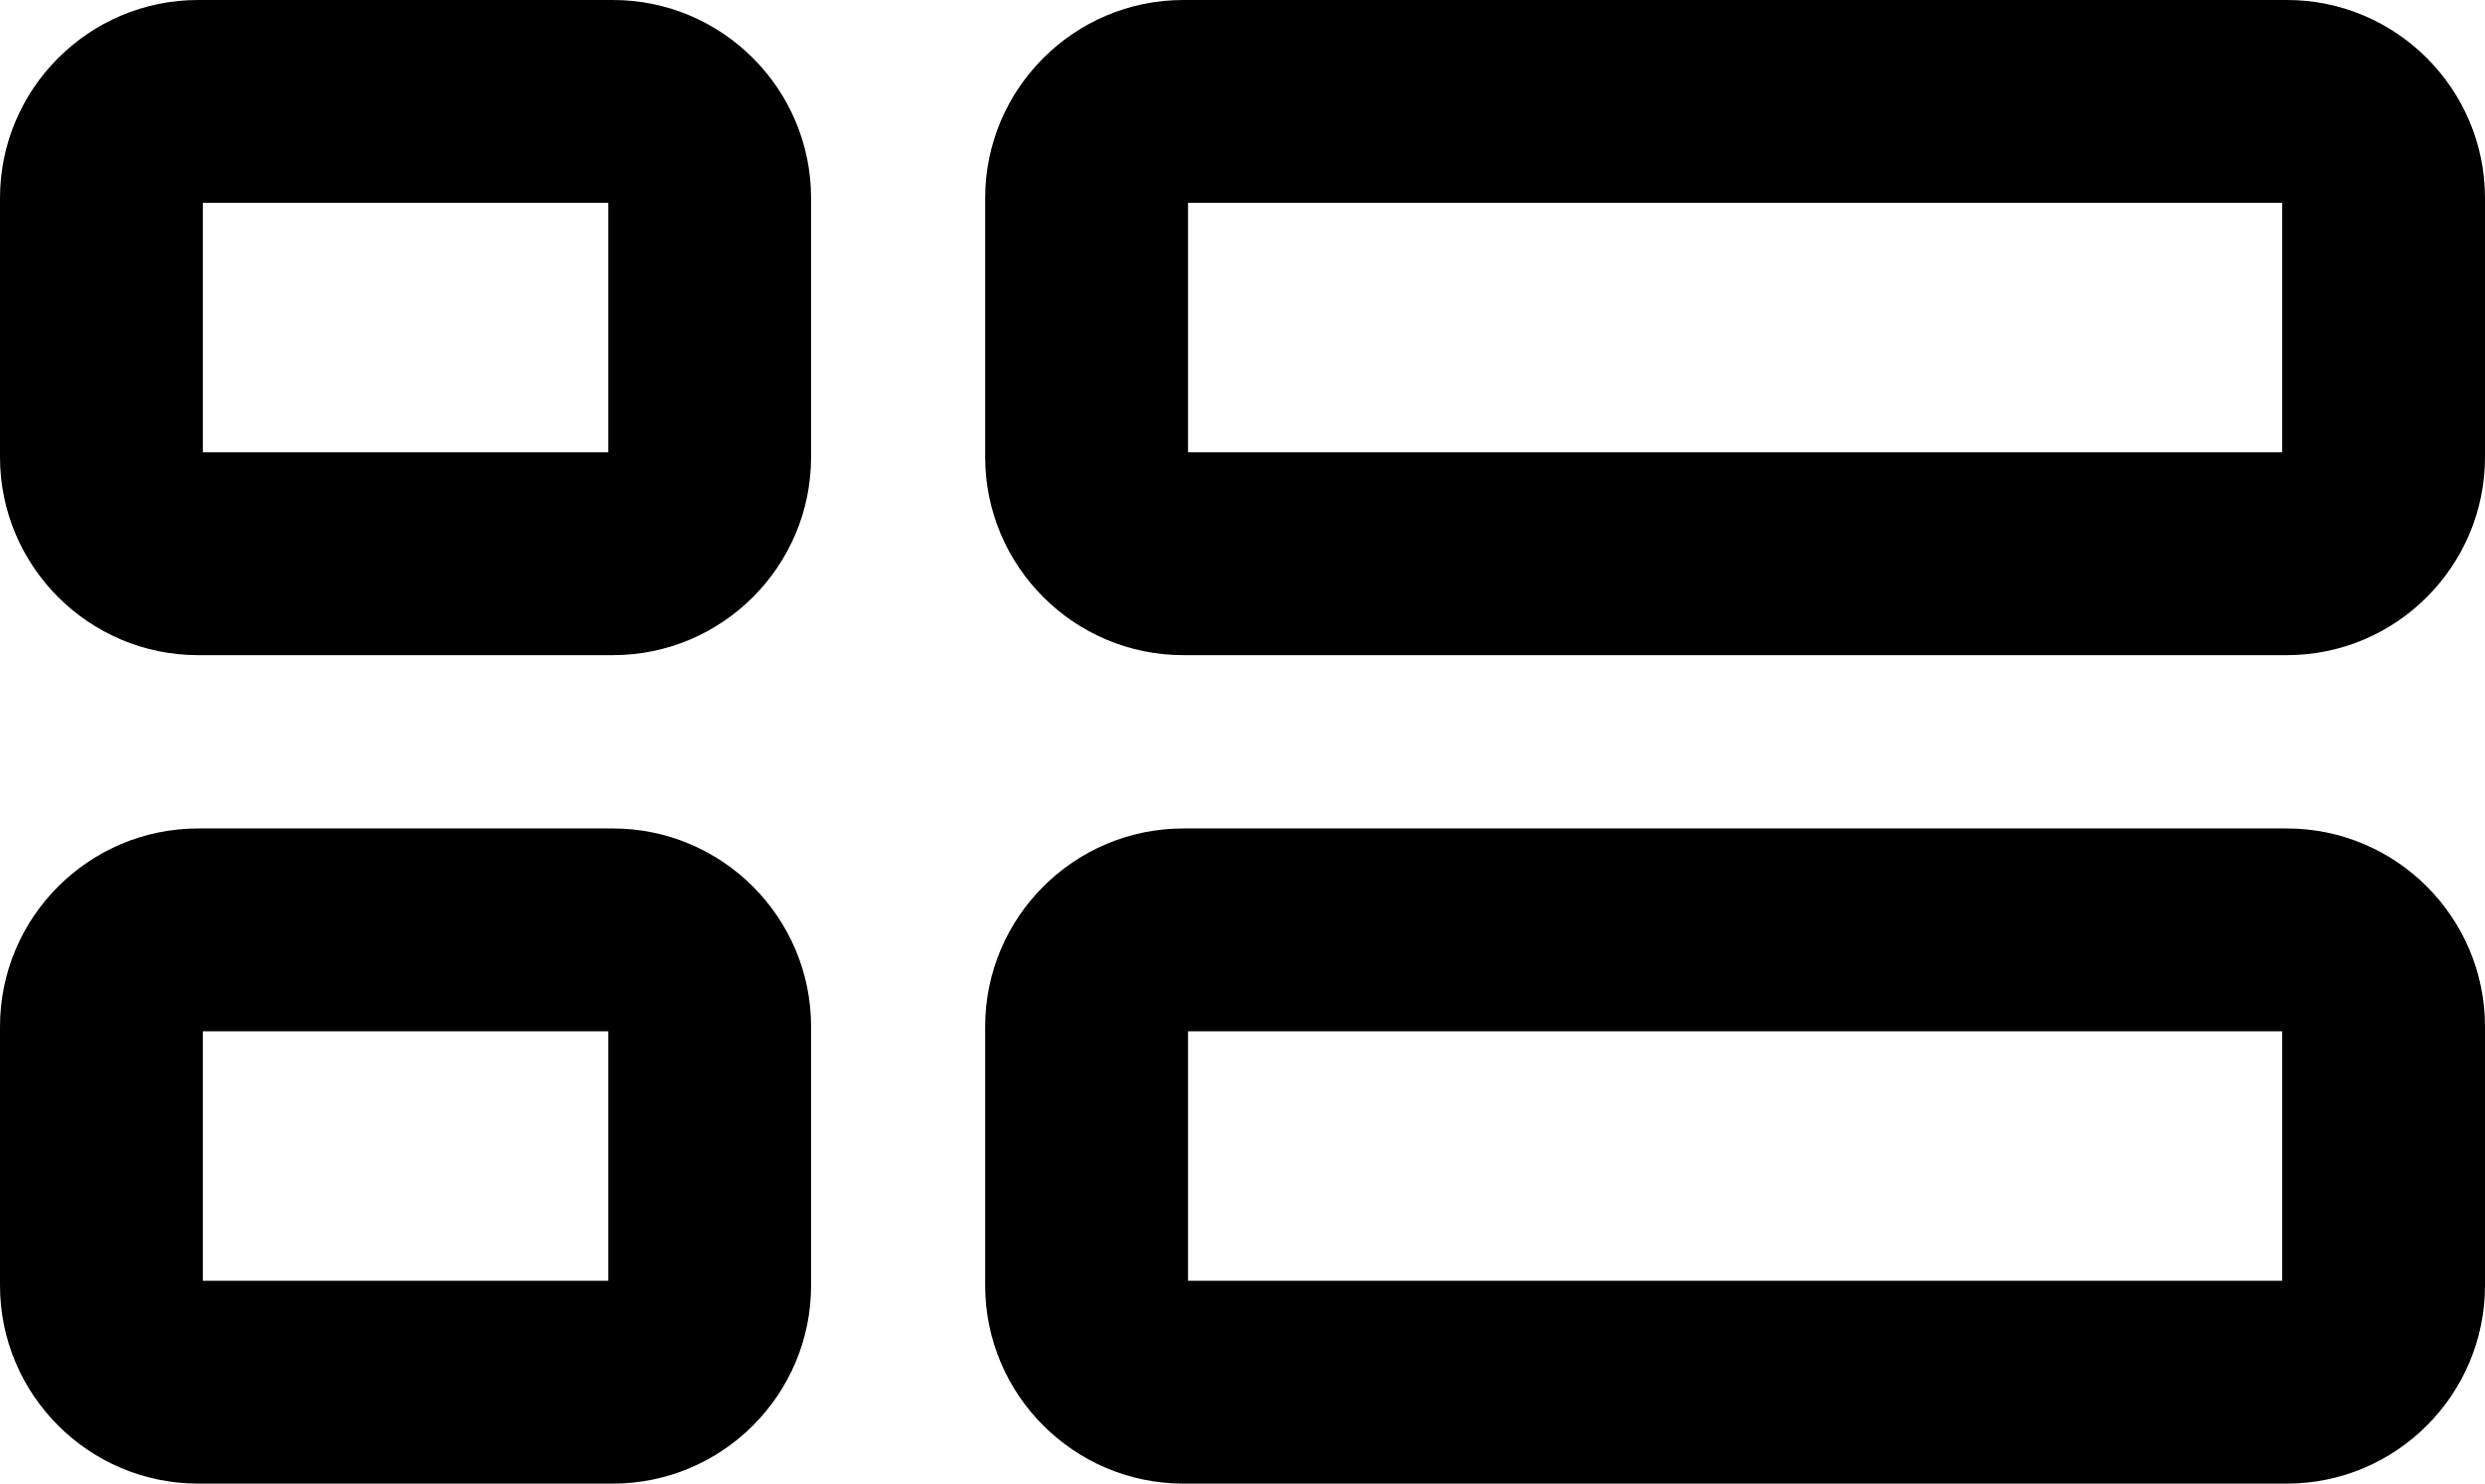 <?xml version="1.0" encoding="utf-8"?>
<!-- Generator: Adobe Illustrator 16.0.3, SVG Export Plug-In . SVG Version: 6.00 Build 0)  -->
<!DOCTYPE svg PUBLIC "-//W3C//DTD SVG 1.1//EN" "http://www.w3.org/Graphics/SVG/1.1/DTD/svg11.dtd">
<svg version="1.1" id="Layer_1" xmlns="http://www.w3.org/2000/svg" xmlns:xlink="http://www.w3.org/1999/xlink" x="0px" y="0px"
	 width="98px" height="58.51px" viewBox="0 0 98 58.51" enable-background="new 0 0 98 58.51" xml:space="preserve">
<g>
	<path d="M24.172,25.838H7.815C3.506,25.838,0,22.333,0,18.024V7.813C0,3.505,3.506,0,7.815,0h16.356
		c4.31,0,7.815,3.505,7.815,7.813v10.211C31.987,22.333,28.481,25.838,24.172,25.838z M8,17.838h15.987V8H8V17.838z"/>
	<path d="M90.186,25.838H46.667c-4.31,0-7.815-3.505-7.815-7.813V7.813C38.852,3.505,42.357,0,46.667,0h43.519
		C94.494,0,98,3.505,98,7.813v10.211C98,22.333,94.494,25.838,90.186,25.838z M46.852,17.838H90V8H46.852V17.838z"/>
	<path d="M24.172,58.51H7.815C3.506,58.51,0,55.004,0,50.696V40.487c0-4.31,3.506-7.814,7.815-7.814h16.356
		c4.31,0,7.815,3.506,7.815,7.814v10.209C31.987,55.004,28.481,58.51,24.172,58.51z M8,50.51h15.987v-9.838H8V50.51z"/>
	<path d="M90.186,58.51H46.667c-4.31,0-7.815-3.506-7.815-7.813V40.487c0-4.31,3.506-7.814,7.815-7.814h43.519
		c4.31,0,7.814,3.506,7.814,7.814v10.209C98,55.004,94.494,58.51,90.186,58.51z M46.852,50.51H90v-9.838H46.852V50.51z"/>
</g>
</svg>
